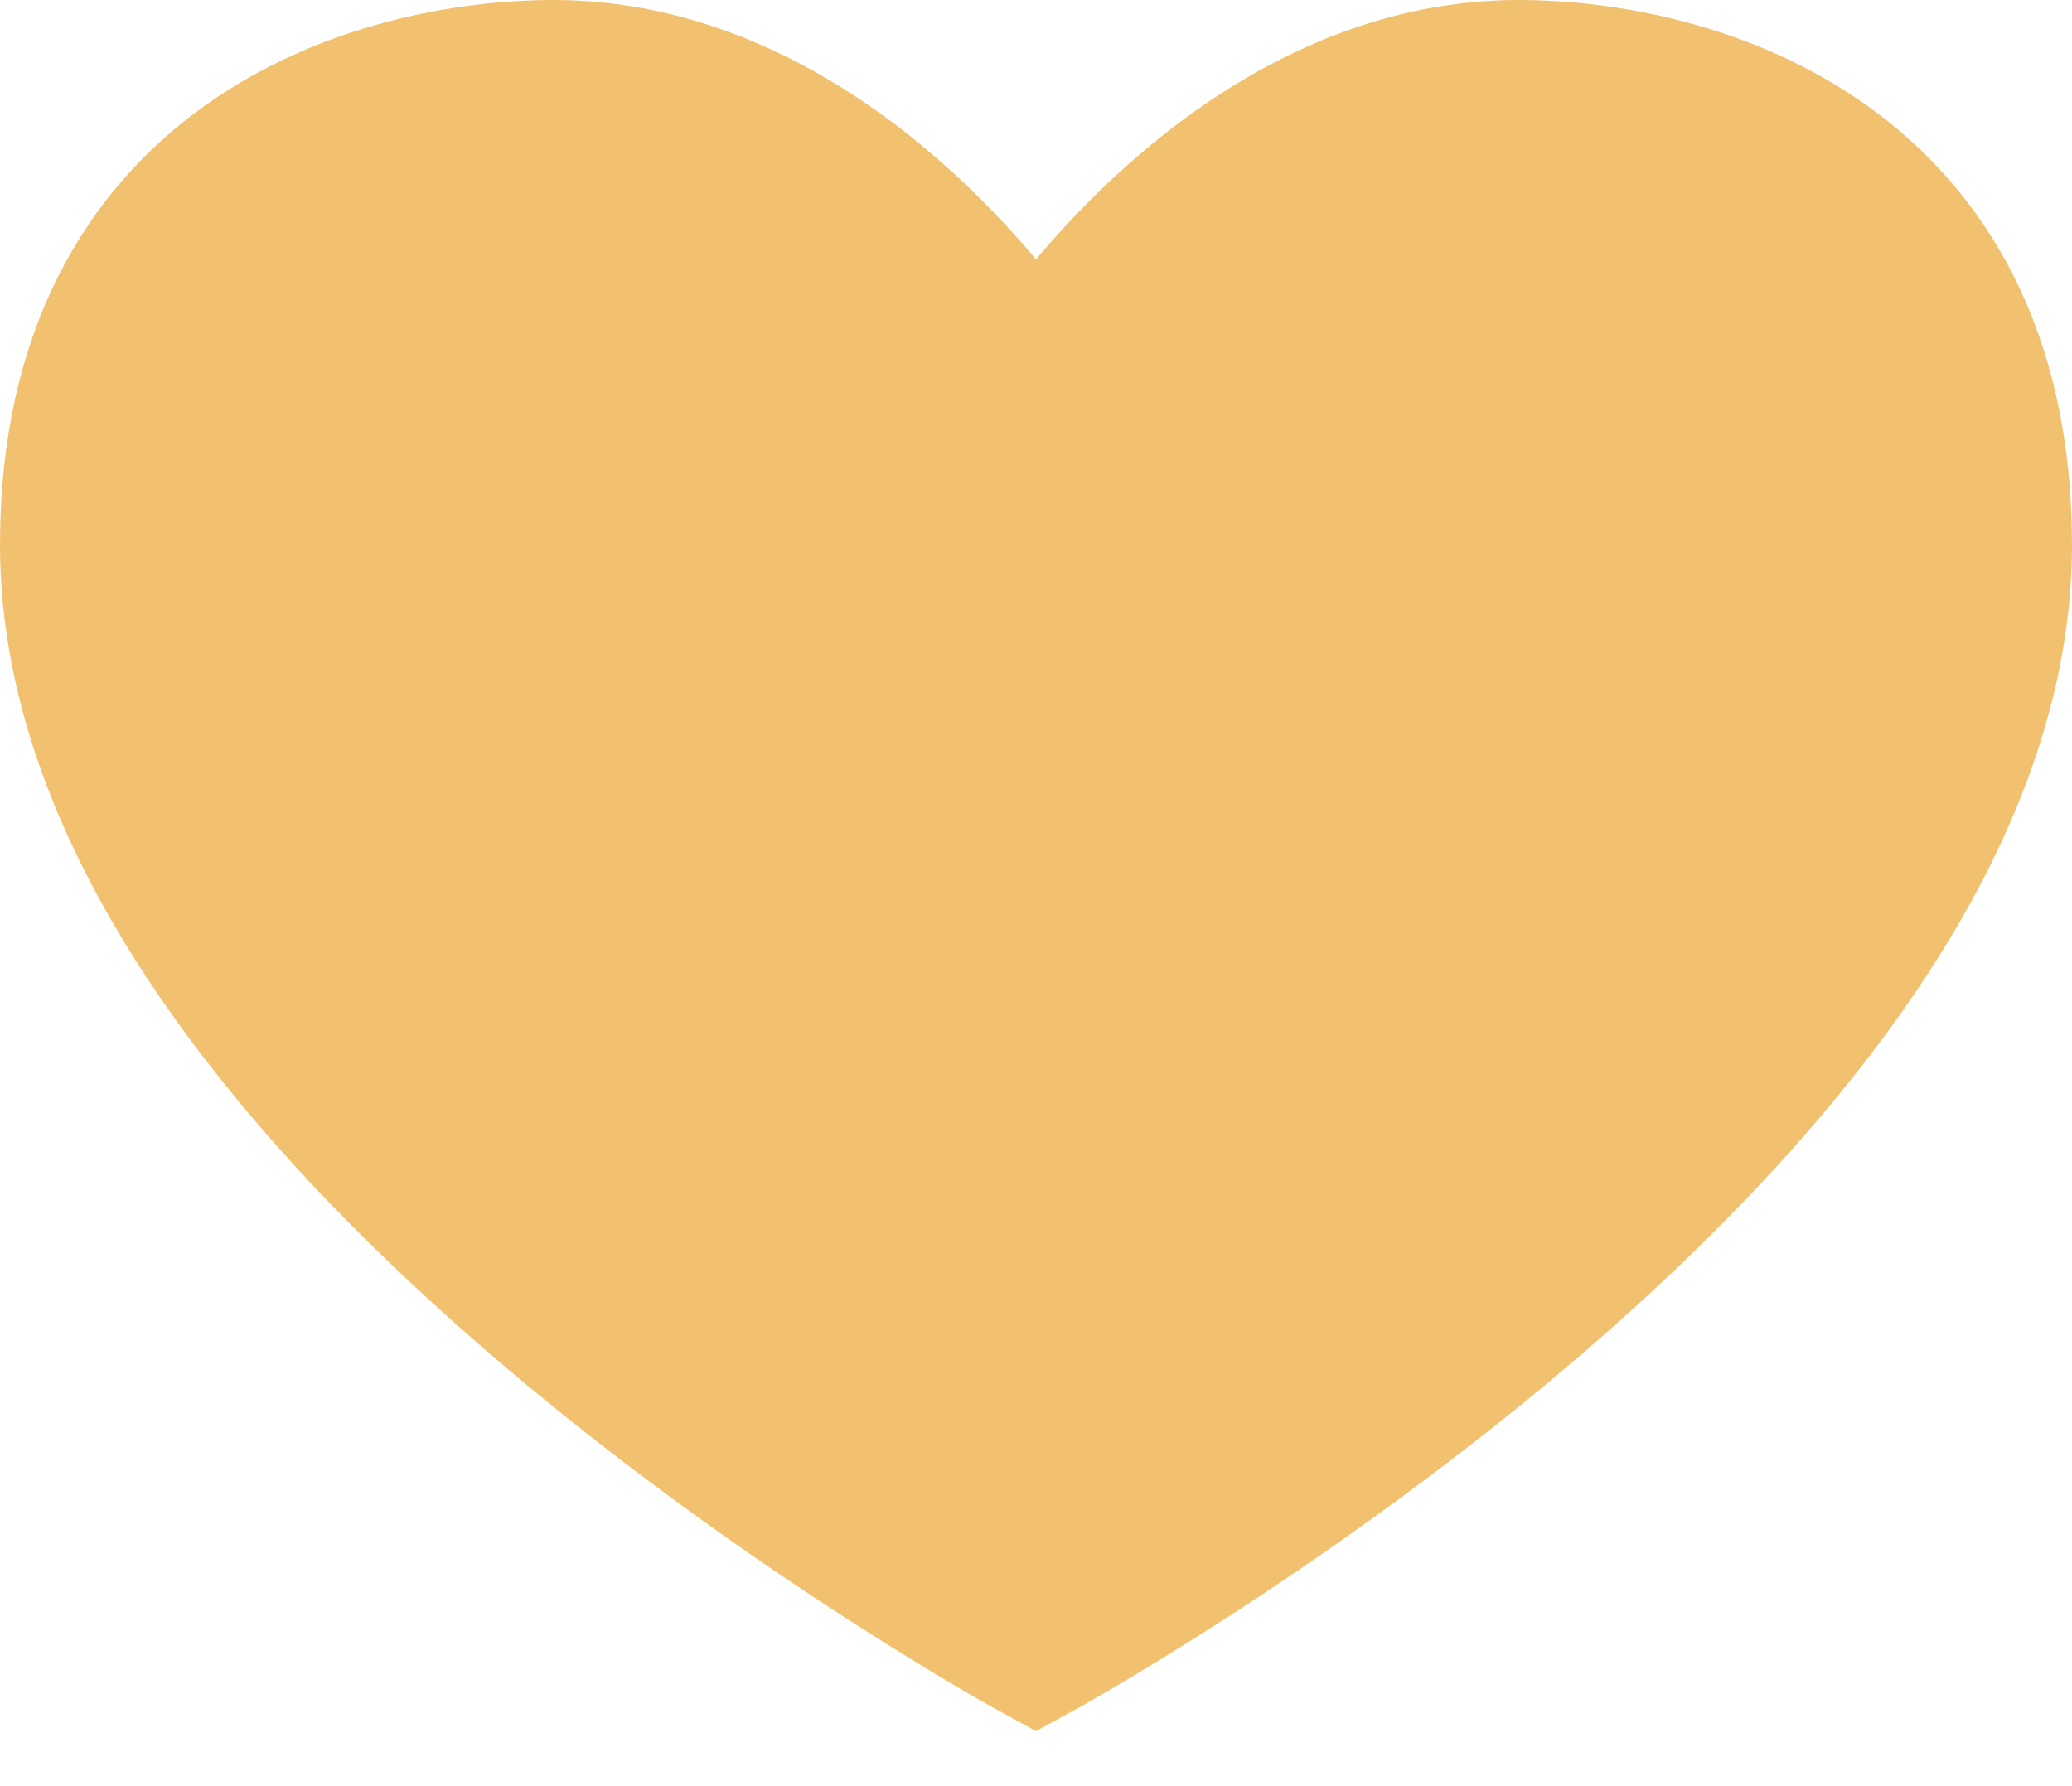 <svg width="29" height="25" viewBox="0 0 29 25" fill="none" xmlns="http://www.w3.org/2000/svg">
<path d="M1 7.627C1 2.227 5.295 1 7.75 1C10.818 1 13.273 3.455 14.5 5.295C15.727 3.455 18.182 1 21.25 1C23.704 1 28 2.227 28 7.627C28 15.727 14.5 23.091 14.5 23.091C14.5 23.091 1 15.727 1 7.627Z" fill="#F1C16F" stroke="#F1C16F" stroke-width="2"/>
</svg>
